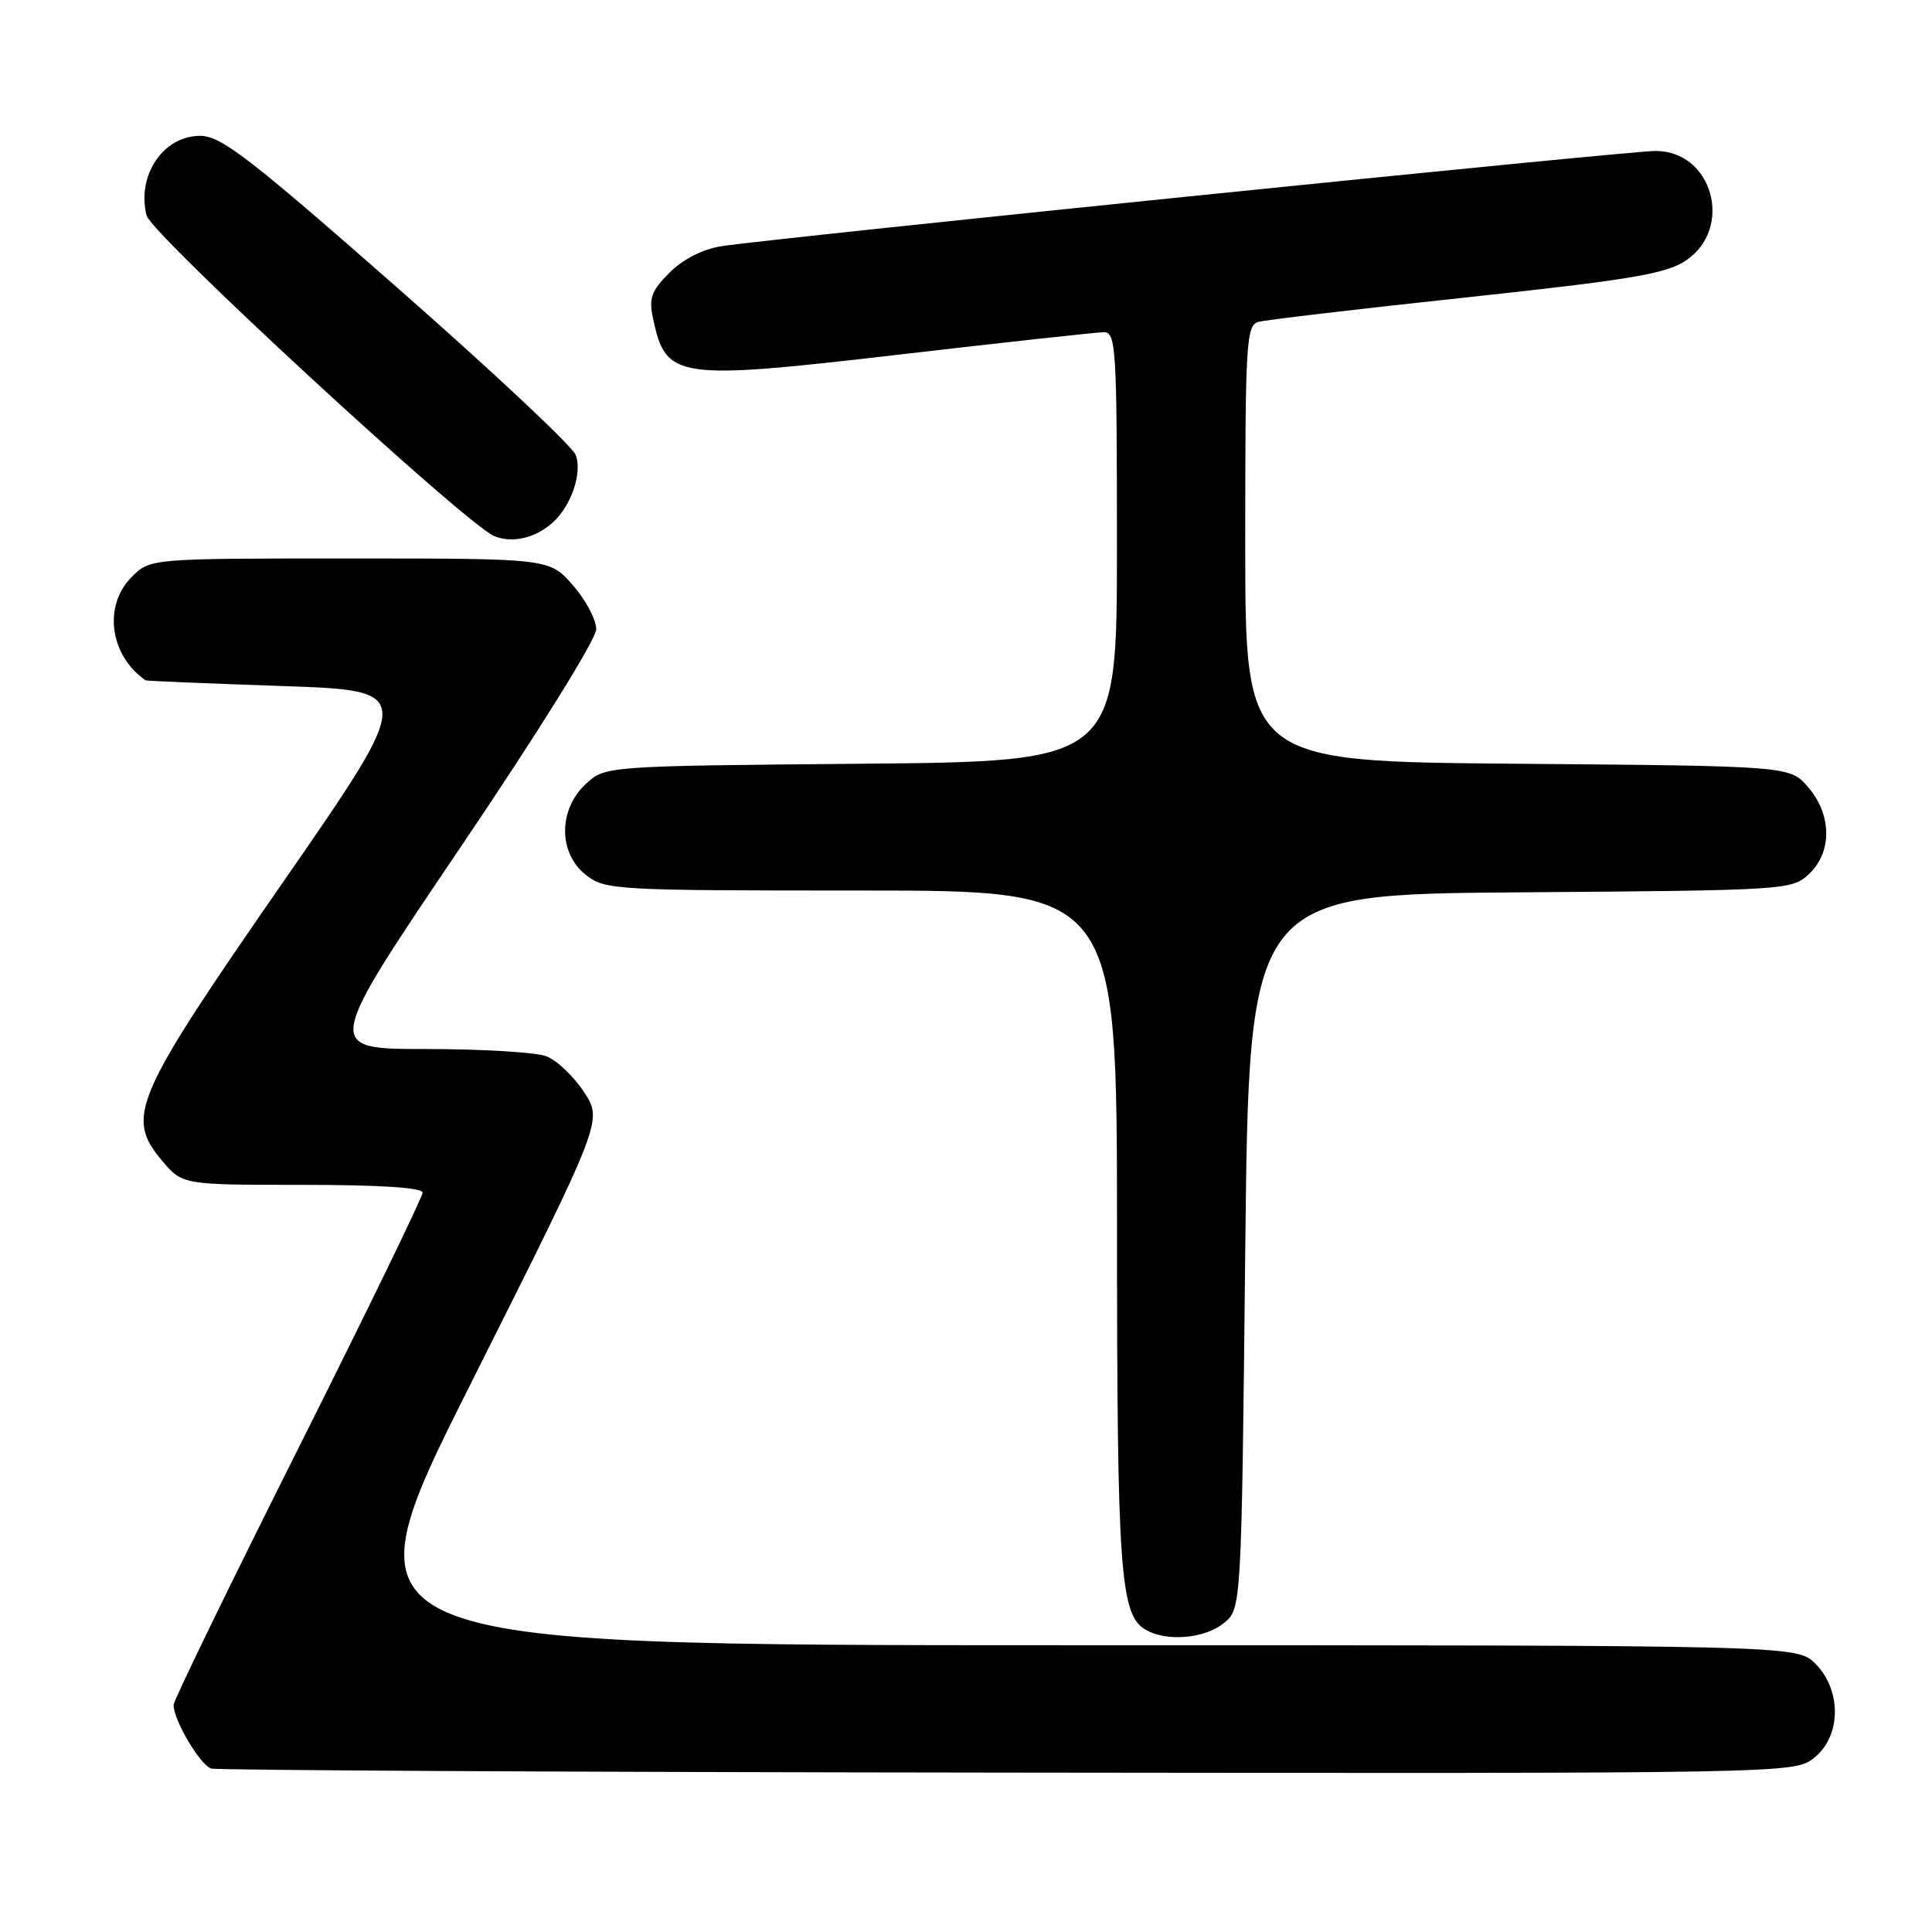 <?xml version="1.0" encoding="UTF-8" standalone="no"?>
<!DOCTYPE svg PUBLIC "-//W3C//DTD SVG 1.1//EN" "http://www.w3.org/Graphics/SVG/1.1/DTD/svg11.dtd" >
<svg xmlns="http://www.w3.org/2000/svg" xmlns:xlink="http://www.w3.org/1999/xlink" version="1.1" viewBox="0 0 256 256">
 <g >
 <path fill="currentColor"
d=" M 240.37 232.93 C 243.98 230.09 244.06 223.97 240.55 220.45 C 238.09 218.00 238.09 218.00 141.53 218.00 C 44.97 218.00 44.97 218.00 62.42 183.25 C 79.87 148.50 79.87 148.50 77.39 144.71 C 76.03 142.63 73.78 140.49 72.39 139.96 C 71.01 139.43 63.82 139.00 56.42 139.00 C 42.96 139.00 42.96 139.00 60.98 112.33 C 71.38 96.94 79.00 84.70 79.00 83.37 C 79.00 82.10 77.60 79.48 75.90 77.53 C 72.79 74.00 72.79 74.00 46.35 74.00 C 19.91 74.00 19.91 74.00 17.45 76.45 C 13.65 80.26 14.53 86.85 19.29 90.15 C 19.41 90.23 27.51 90.56 37.30 90.90 C 55.09 91.50 55.09 91.50 37.51 116.88 C 17.63 145.57 16.59 147.98 21.48 153.80 C 24.18 157.00 24.18 157.00 40.09 157.00 C 50.37 157.00 56.00 157.37 56.00 158.03 C 56.00 158.60 48.58 173.87 39.50 191.97 C 30.43 210.07 23.00 225.33 23.00 225.90 C 23.00 227.94 26.54 233.92 28.00 234.34 C 28.82 234.57 76.35 234.82 133.62 234.88 C 237.52 235.00 237.74 235.00 240.37 232.93 Z  M 162.14 215.09 C 164.50 213.18 164.50 213.18 165.00 165.84 C 165.50 118.50 165.50 118.50 201.45 118.24 C 236.74 117.98 237.44 117.93 239.70 115.81 C 242.79 112.91 242.74 107.97 239.59 104.31 C 237.18 101.50 237.18 101.50 201.09 101.20 C 165.00 100.91 165.00 100.91 165.00 72.02 C 165.00 45.36 165.13 43.10 166.75 42.65 C 167.71 42.39 180.15 40.92 194.38 39.40 C 216.06 37.07 220.77 36.28 223.38 34.53 C 229.76 30.24 226.94 20.00 219.37 20.00 C 215.73 20.00 102.46 31.55 95.55 32.63 C 93.12 33.01 90.50 34.35 88.72 36.12 C 86.29 38.56 85.95 39.51 86.54 42.25 C 88.24 50.23 89.56 50.42 119.20 46.98 C 133.12 45.36 145.29 44.03 146.25 44.02 C 147.88 44.00 148.00 46.01 148.00 72.45 C 148.00 100.90 148.00 100.90 114.08 101.20 C 80.16 101.50 80.16 101.50 77.58 103.92 C 73.96 107.33 73.98 113.05 77.63 115.93 C 80.18 117.93 81.39 118.00 114.13 118.00 C 148.00 118.00 148.00 118.00 148.01 162.75 C 148.01 208.25 148.42 213.98 151.79 215.94 C 154.56 217.56 159.60 217.14 162.14 215.09 Z  M 73.16 69.31 C 75.65 67.13 77.19 62.69 76.29 60.29 C 75.86 59.14 65.20 49.15 52.62 38.10 C 33.02 20.88 29.28 18.00 26.52 18.00 C 21.62 18.00 18.09 23.25 19.42 28.55 C 20.05 31.05 61.76 69.51 65.50 71.04 C 67.86 72.00 70.85 71.33 73.16 69.31 Z "/>
</g>
</svg>